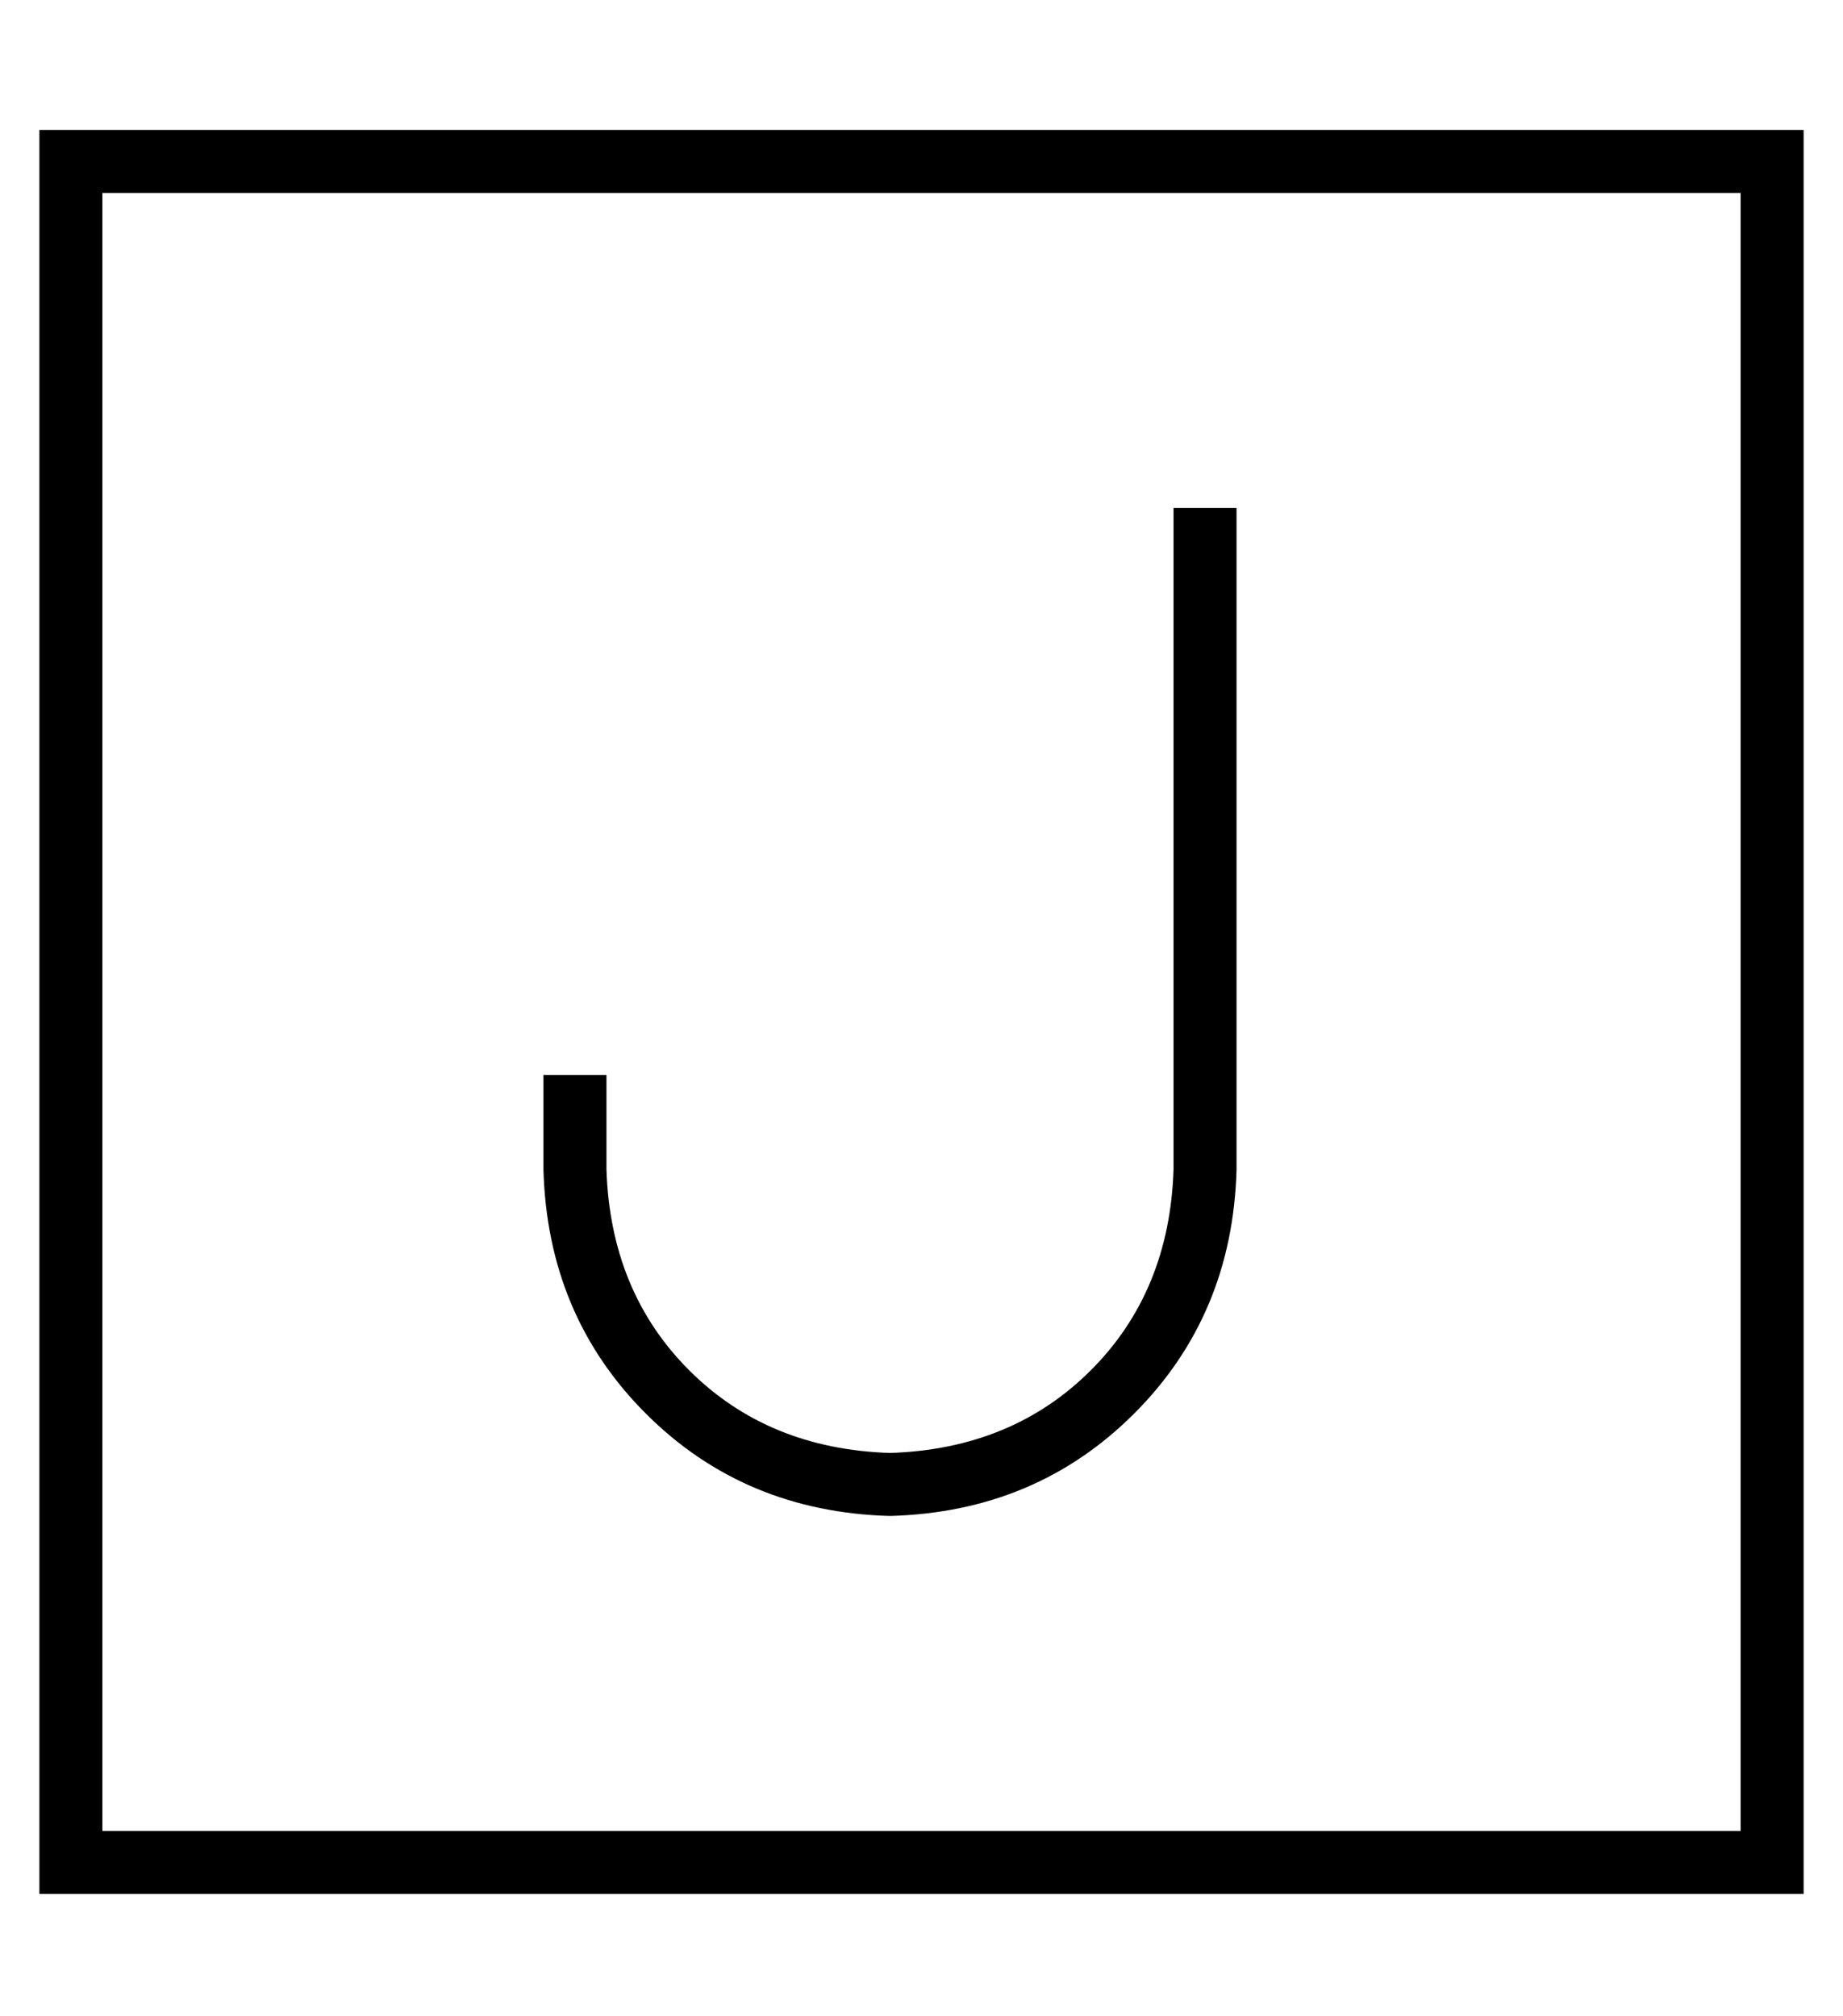 <?xml version="1.0" standalone="no"?>
<!DOCTYPE svg PUBLIC "-//W3C//DTD SVG 1.1//EN" "http://www.w3.org/Graphics/SVG/1.1/DTD/svg11.dtd" >
<svg xmlns="http://www.w3.org/2000/svg" xmlns:xlink="http://www.w3.org/1999/xlink" version="1.1" viewBox="-10 -40 468 512">
   <path fill="currentColor"
d="M16 9v416v-416v416h416v0v-416v0h-416v0zM0 -7h16h-16h448v16v0v416v0v16v0h-16h-432v-16v0v-416v0v-16v0zM304 97v160v-160v160q-1 37 -26 62t-62 26q-37 -1 -62 -26t-26 -62v-16v0v-8v0h16v0v8v0v16v0q1 31 21 51t51 21q31 -1 51 -21t21 -51v-160v0v-8v0h16v0v8v0z" />
</svg>
